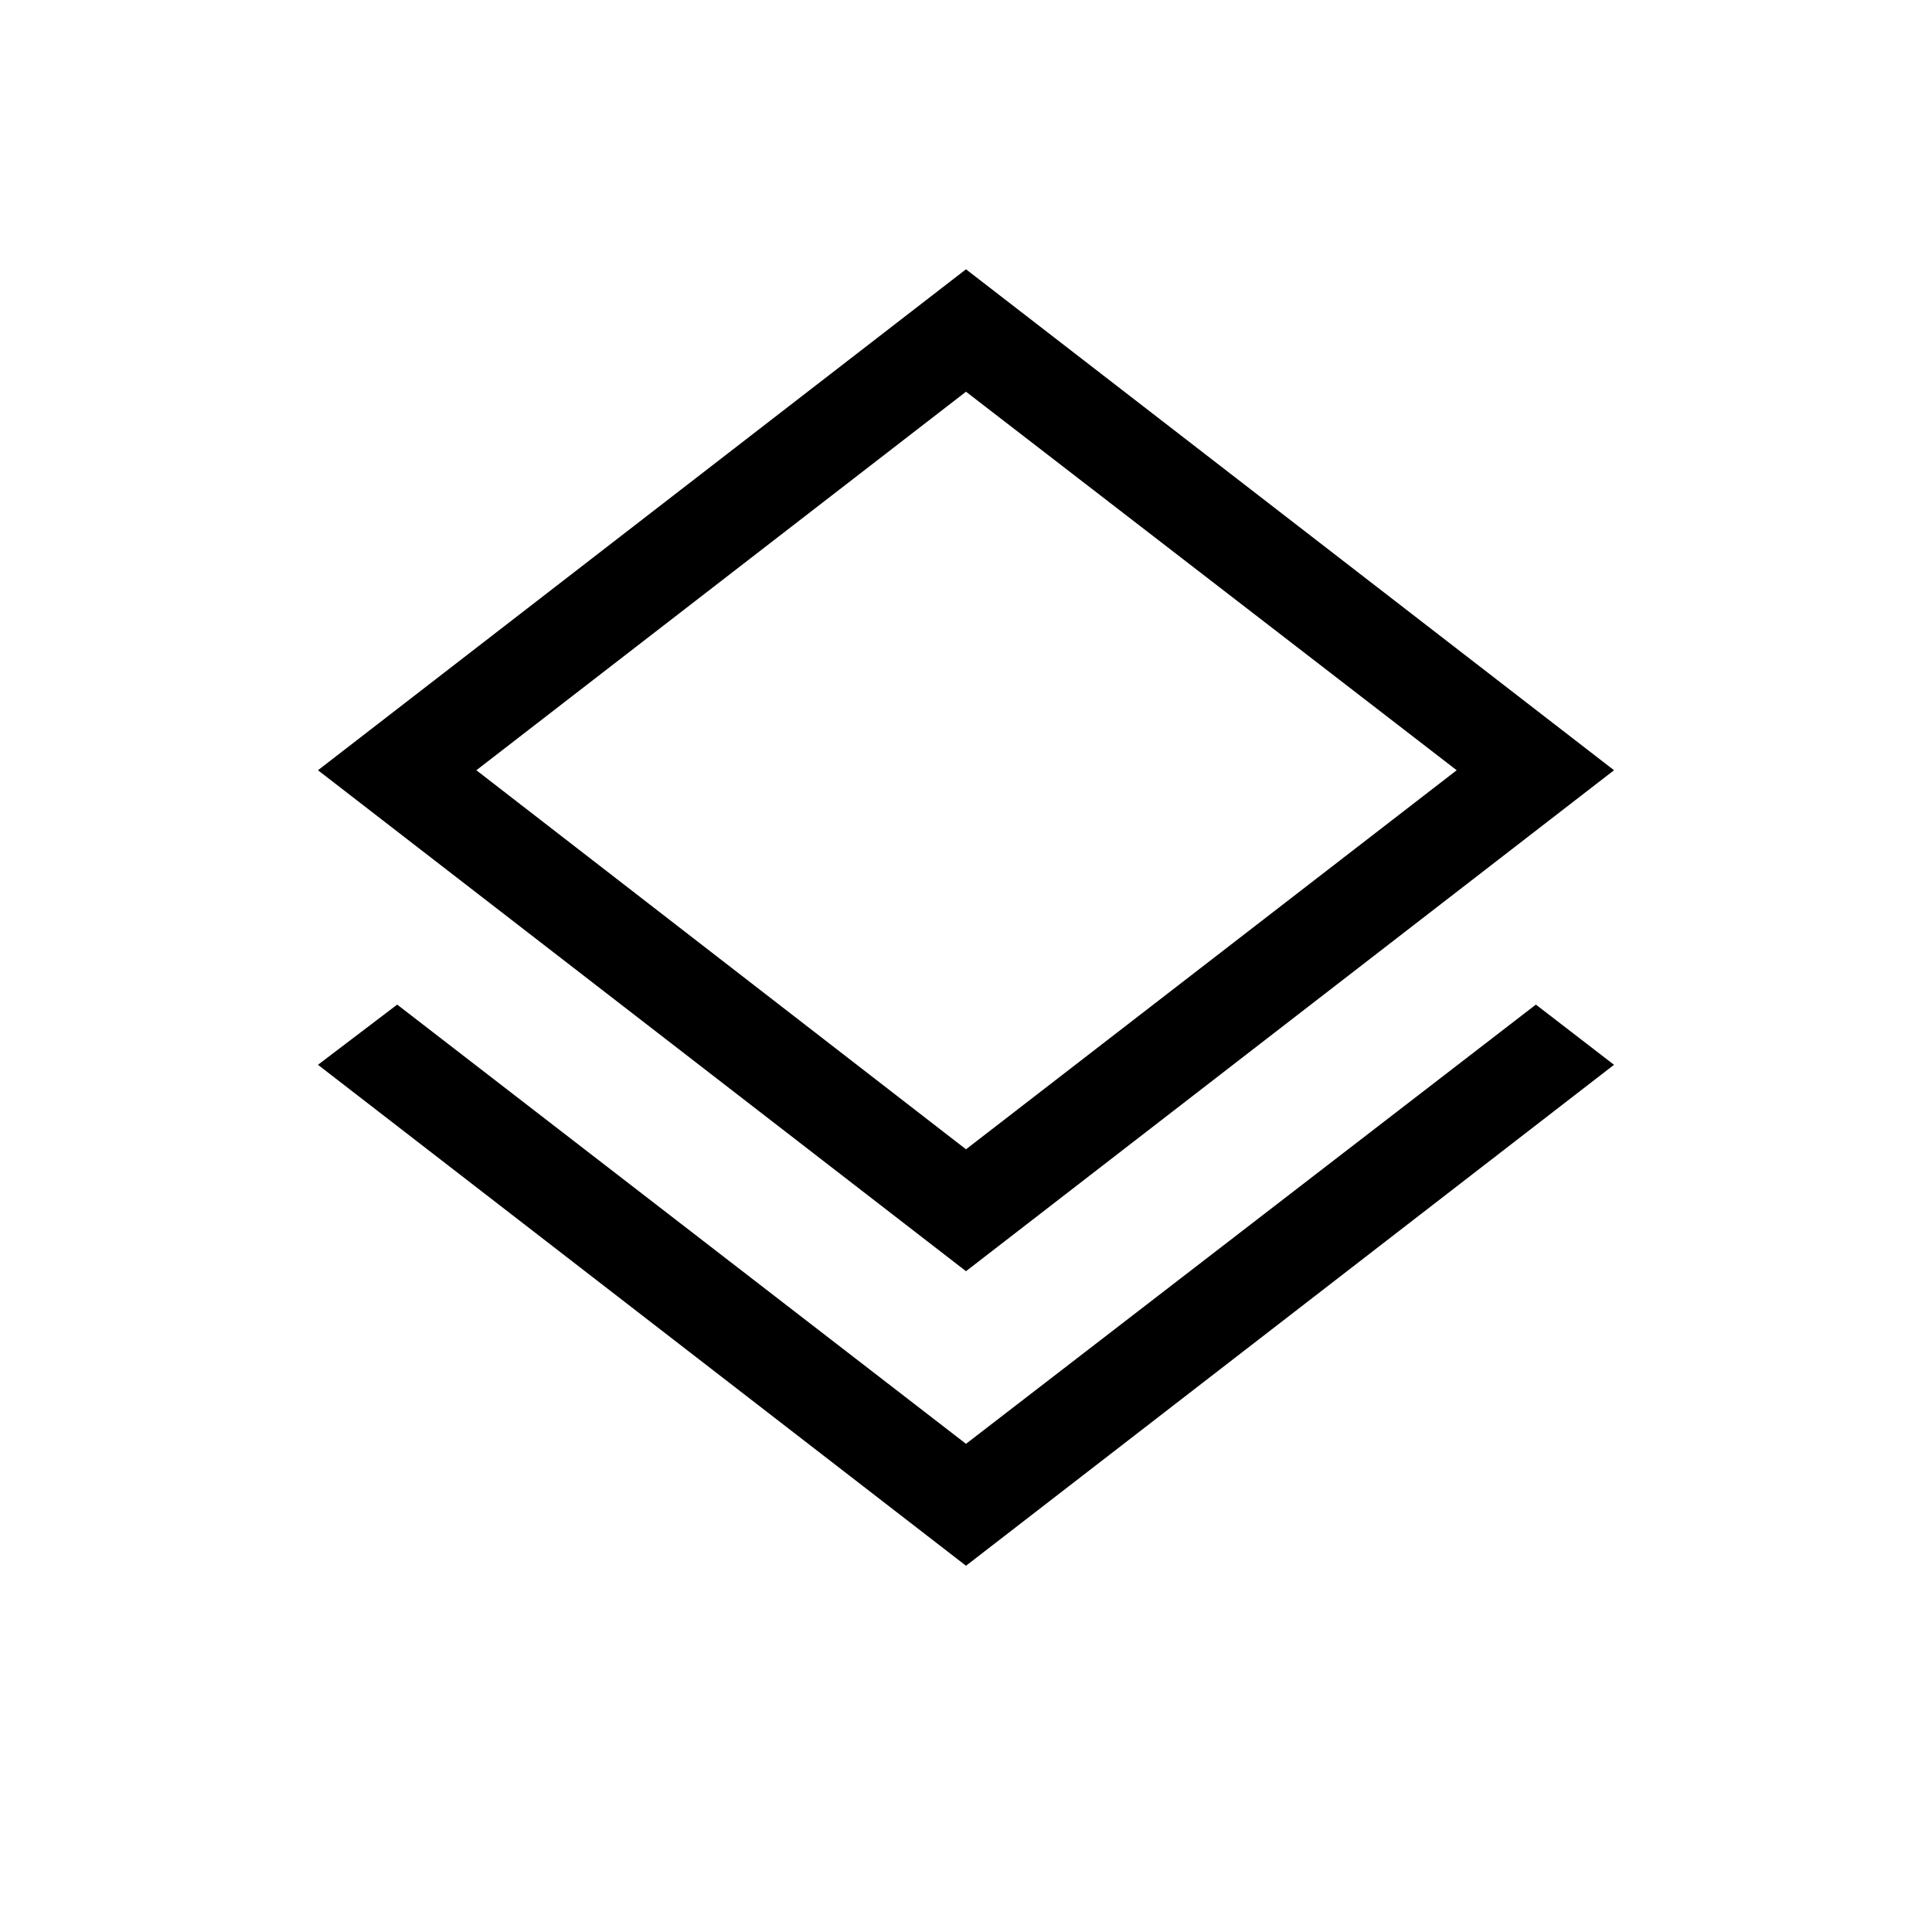 <svg xmlns="http://www.w3.org/2000/svg" height="40" viewBox="0 -960 960 960" width="40"><path d="M480-181.99 158-430.91l39.36-29.91L480-242.57l283.17-218.25L802-430.91 480-181.99Zm0-146.36L158-577.27l322-248.92 322 248.92-322 248.92Zm0-259.07Zm0 198.5 243.82-188.35L480-765.36 236.7-577.27 480-388.92Z"/></svg>